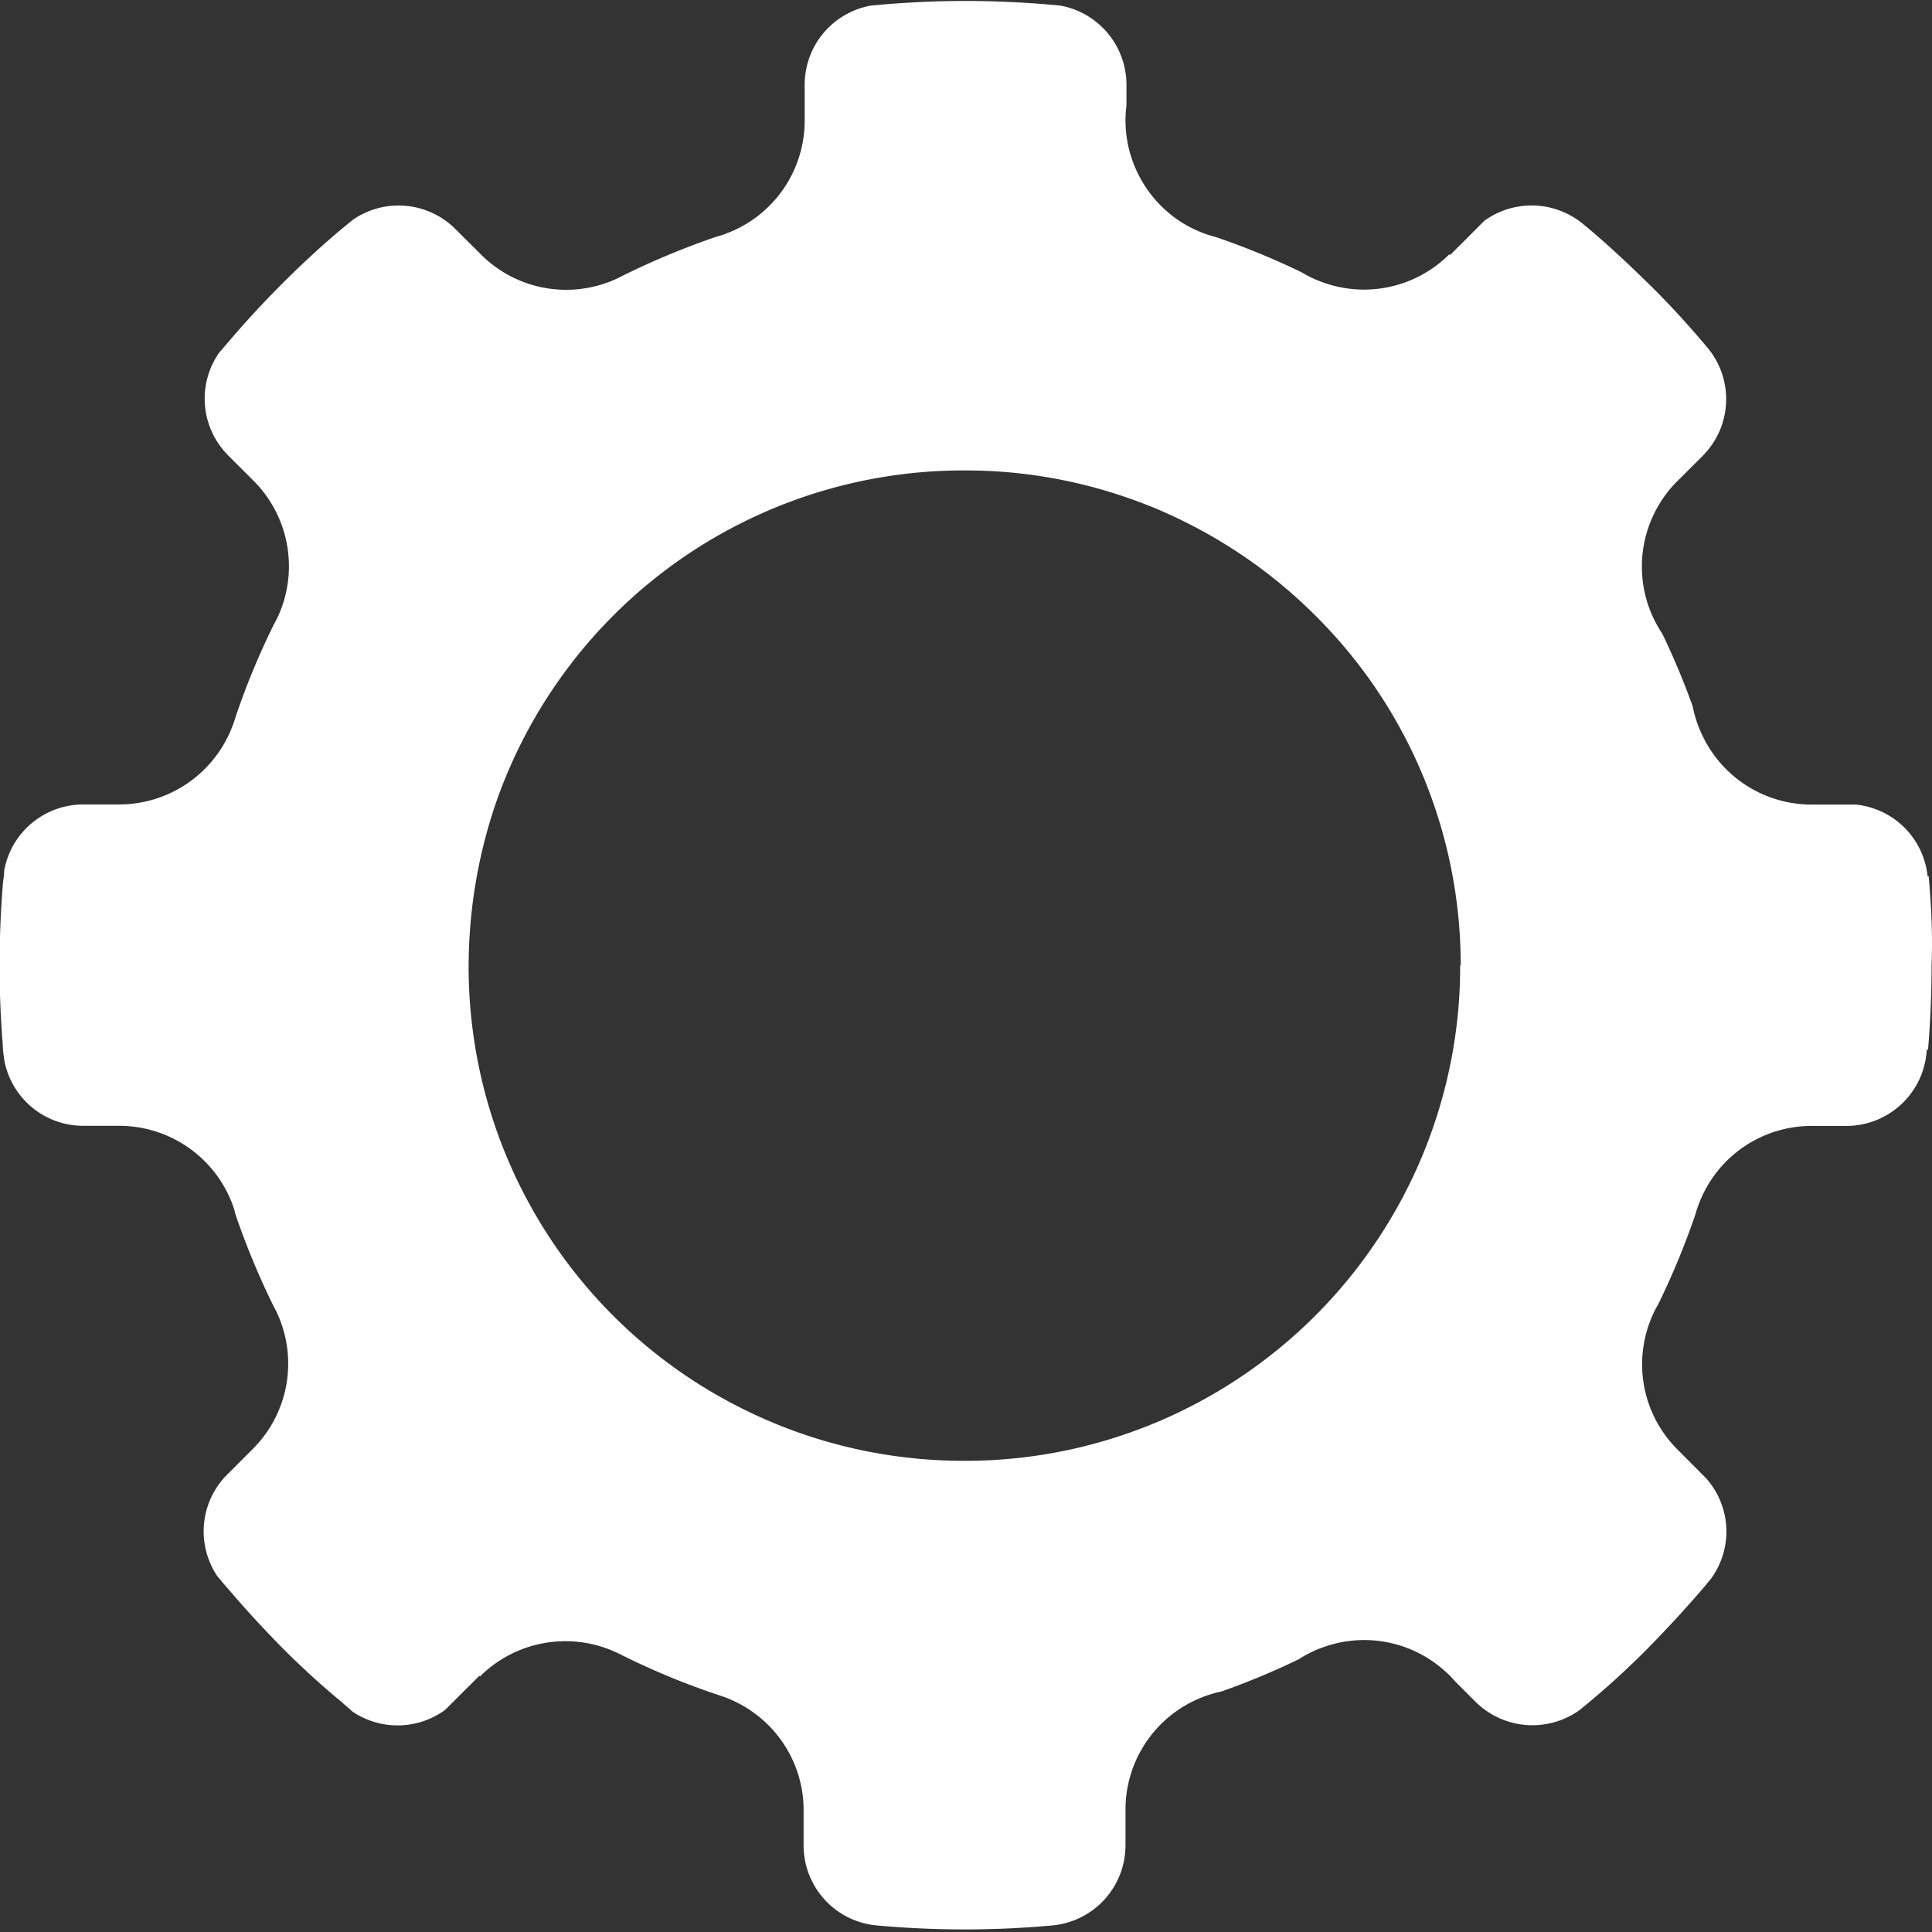 <svg xmlns="http://www.w3.org/2000/svg" width="18" height="18" viewBox="0 0 18 18">
  <rect x="0" y="0" width="18" height="18" fill="#333333" stroke="none"/>
<defs>
    <style>
      .cls-1 {
        fill: #fff;
        fill-rule: evenodd;
      }
    </style>
  </defs>
  <path id="Settings_Icon" data-name="Settings Icon" class="cls-1" d="M871.969,791.164h-0.01a0.748,0.748,0,0,0-.669-0.668h-0.411v0a1.125,1.125,0,0,1-1.009-.625,1.138,1.138,0,0,1-.1-0.292,7.255,7.255,0,0,0-.282-0.674v0a1.146,1.146,0,0,1-.127-0.252v0a1.125,1.125,0,0,1,.265-1.169h0l0.229-.228,0.009-.008,0.007-.009a0.747,0.747,0,0,0,.043-0.993l0,0c-0.176-.21-0.36-0.412-0.552-0.6s-0.4-.385-0.619-0.564l0,0a0.751,0.751,0,0,0-.915-0.024l-0.164.165-0.154.153-0.007-.007a1.124,1.124,0,0,1-1.214.248,0.99,0.99,0,0,1-.16-0.079,7.105,7.105,0,0,0-.8-0.329,1.04,1.04,0,0,1-.143-0.047l0,0a1.106,1.106,0,0,1-.37-0.245,1.131,1.131,0,0,1-.321-0.654,1.1,1.1,0,0,1,0-.281v-0.193a0.75,0.75,0,0,0-.617-0.737l-0.132-.012h0c-0.248-.02-0.5-0.031-0.75-0.031s-0.5.011-.75,0.031h0l-0.132.012a0.749,0.749,0,0,0-.617.737v0.334a1.122,1.122,0,0,1-.732,1.053,0.575,0.575,0,0,1-.083.027,7.25,7.25,0,0,0-.871.361,0,0,0,0,1,0,0l-0.068.034a1.123,1.123,0,0,1-1.262-.227h0l-0.237-.236a0.749,0.749,0,0,0-.957-0.087l-0.1.082,0,0c-0.192.161-.376,0.331-0.552,0.507s-0.347.36-.508,0.55v0c-0.029.033-.058,0.068-0.086,0.1a0.748,0.748,0,0,0,.086.957l0.236,0.236a1.126,1.126,0,0,1,.229,1.259c-0.012.026-.025,0.052-0.039,0.076a6.934,6.934,0,0,0-.359.867c-0.009.032-.02,0.062-0.032,0.093h0a1.13,1.13,0,0,1-1.05.72v0h-0.335a0.749,0.749,0,0,0-.738.616c0,0.043-.009.087-0.013,0.132h0c-0.019.242-.03,0.5-0.03,0.749h0v0.013h0c0,0.248.011,0.493,0.03,0.736h0c0,0.044.008,0.087,0.013,0.131a0.748,0.748,0,0,0,.736.617h0.337a1.127,1.127,0,0,1,1.05.721v0c0.01,0.028.02,0.056,0.027,0.084a0.011,0.011,0,0,1,0,.006,7.27,7.27,0,0,0,.36.87,0.01,0.01,0,0,1,0,0c0.012,0.021.023,0.044,0.034,0.067a1.123,1.123,0,0,1-.228,1.263h0l-0.229.229-0.009.008-0.008.009a0.748,0.748,0,0,0-.084.939c0.033,0.039.065,0.079,0.1,0.117,0.16,0.189.328,0.37,0.5,0.546h0c0.175,0.175.358,0.344,0.547,0.5l0.114,0.1a0.752,0.752,0,0,0,.861-0.017l0.164-.164,0.155-.154,0.006,0.006a1.128,1.128,0,0,1,1.263-.227c0.021,0.009.042,0.02,0.062,0.03l0,0a6.962,6.962,0,0,0,.878.364l0.077,0.026a1.143,1.143,0,0,1,.405.259,1.118,1.118,0,0,1,.33.794h0v0.328a0.749,0.749,0,0,0,.672.745v0c0.273,0.025.548,0.038,0.827,0.038s0.554-.013.827-0.038v0a0.75,0.75,0,0,0,.673-0.745v-0.334a1.123,1.123,0,0,1,.649-1.018,1.138,1.138,0,0,1,.245-0.082,6.9,6.9,0,0,0,.72-0.3,1.046,1.046,0,0,1,.217-0.108,1.122,1.122,0,0,1,1.138.212,0.8,0.8,0,0,1,.1.1l0.192,0.192h0a0.753,0.753,0,0,0,.97.077,0,0,0,0,0,0,0l0.072-.059q0.3-.249.568-0.521t0.521-.567l0.064-.078a0.745,0.745,0,0,0-.051-0.939h0l-0.053-.053h0l-0.209-.21h0a1.12,1.12,0,0,1-.238-1.238,0.919,0.919,0,0,1,.057-0.113,7.167,7.167,0,0,0,.347-0.838,1.071,1.071,0,0,1,.038-0.113,1.136,1.136,0,0,1,.252-0.385,1.123,1.123,0,0,1,.795-0.328v0h0.323v0a0.75,0.75,0,0,0,.748-0.71h0.012q0.033-.389.033-0.785C872.007,791.714,871.994,791.438,871.969,791.164Zm-4.365.83h0a4.579,4.579,0,0,1-.249,1.5,4.49,4.49,0,0,1-.215.521,4.618,4.618,0,0,1-2.116,2.123,4.485,4.485,0,0,1-.526.219,4.587,4.587,0,0,1-1.5.253h-0.014a4.614,4.614,0,0,1-1.485-.243,4.566,4.566,0,0,1-.544-0.224,4.6,4.6,0,0,1-2.589-4.136,4.735,4.735,0,0,1,.248-1.508,4.611,4.611,0,0,1,4.37-3.116H863a4.587,4.587,0,0,1,1.5.253,4.4,4.4,0,0,1,.525.219,4.631,4.631,0,0,1,1.235.885,4.576,4.576,0,0,1,1.1,1.759,4.58,4.58,0,0,1,.249,1.493v0Z" transform="translate(-854 -783)"/>
</svg>
